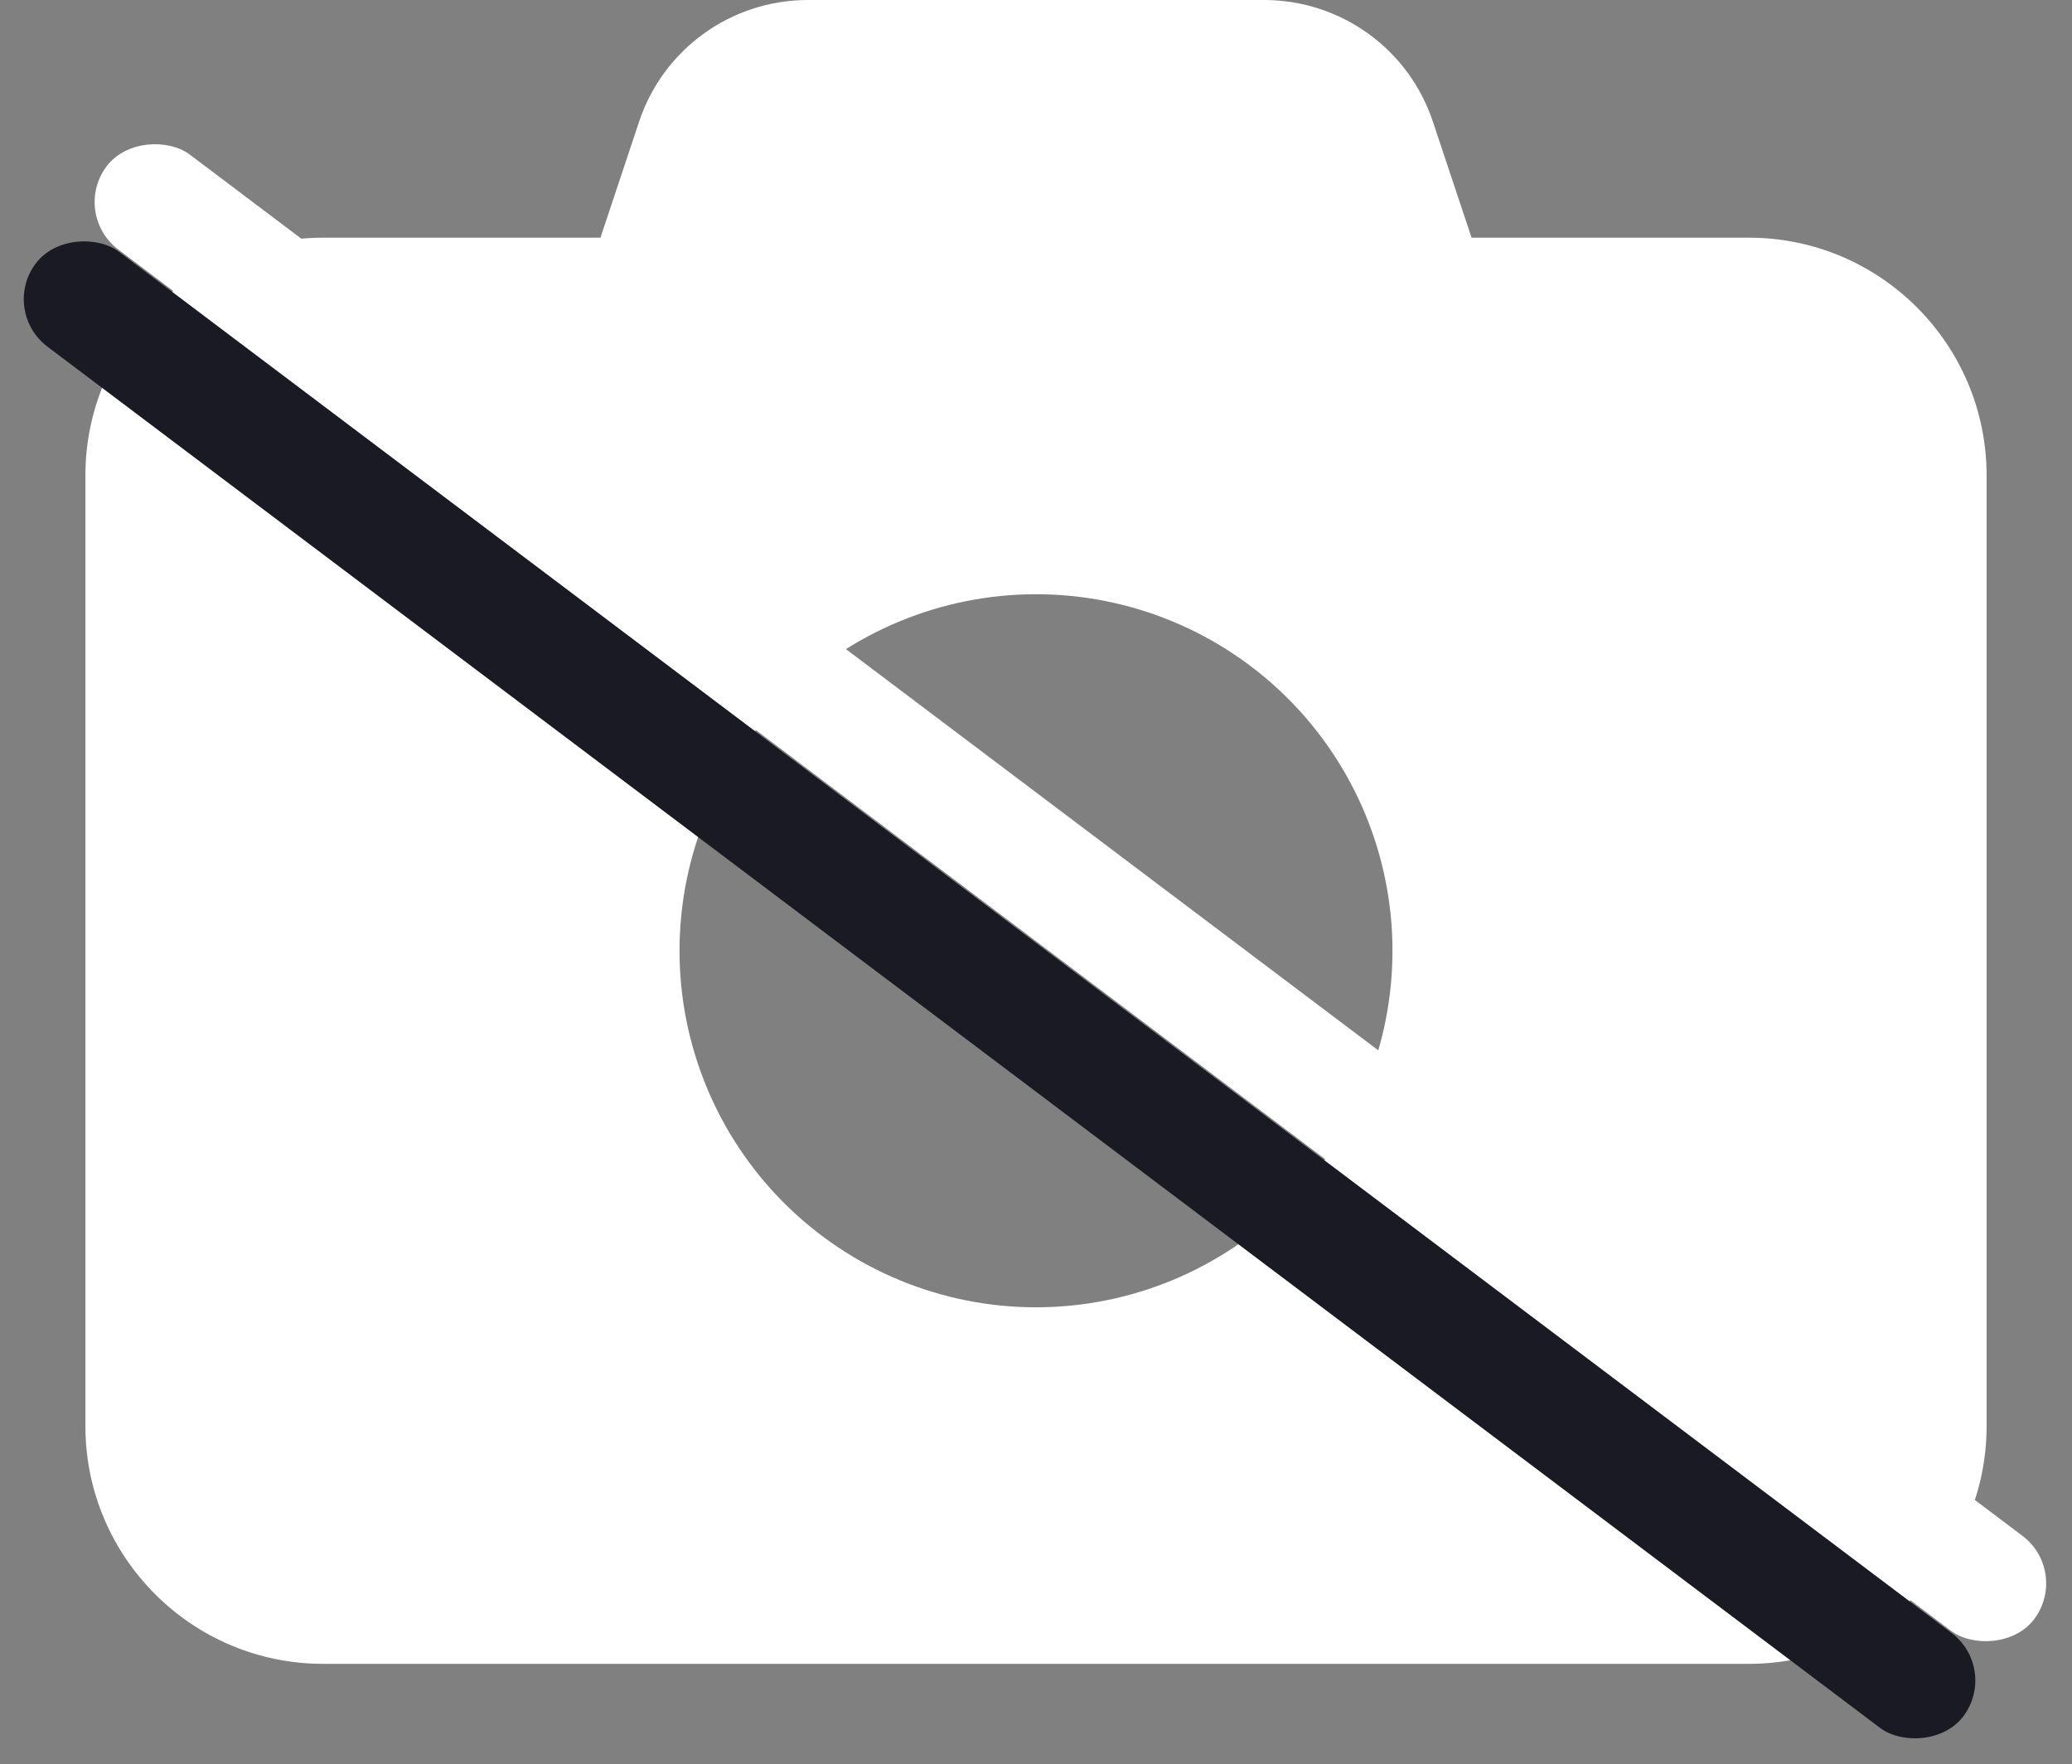 <svg width="558" height="475" viewBox="0 0 558 475" fill="none" xmlns="http://www.w3.org/2000/svg">
<rect x="0" y="0" width="558" height="475" fill="#808080" stroke="none"/>
<path d="M172.1 32.8L161.7 64H87C51.7 64 23 92.7 23 128V384C23 419.3 51.7 448 87 448H471C506.3 448 535 419.3 535 384V128C535 92.7 506.3 64 471 64H396.3L385.9 32.8C379.4 13.2 361.1 0 340.4 0H217.6C196.9 0 178.6 13.2 172.1 32.8ZM279 160C304.461 160 328.879 170.114 346.882 188.118C364.886 206.121 375 230.539 375 256C375 281.461 364.886 305.879 346.882 323.882C328.879 341.886 304.461 352 279 352C253.539 352 229.121 341.886 211.118 323.882C193.114 305.879 183 281.461 183 256C183 230.539 193.114 206.121 211.118 188.118C229.121 170.114 253.539 160 279 160Z" fill="white"/>
<rect y="83.713" width="32" height="650" rx="16" transform="rotate(-53 0 83.713)" fill="#191A23"/>
<rect x="19.079" y="57.556" width="32" height="650" rx="16" transform="rotate(-53 19.079 57.556)" fill="white"/>
</svg>
